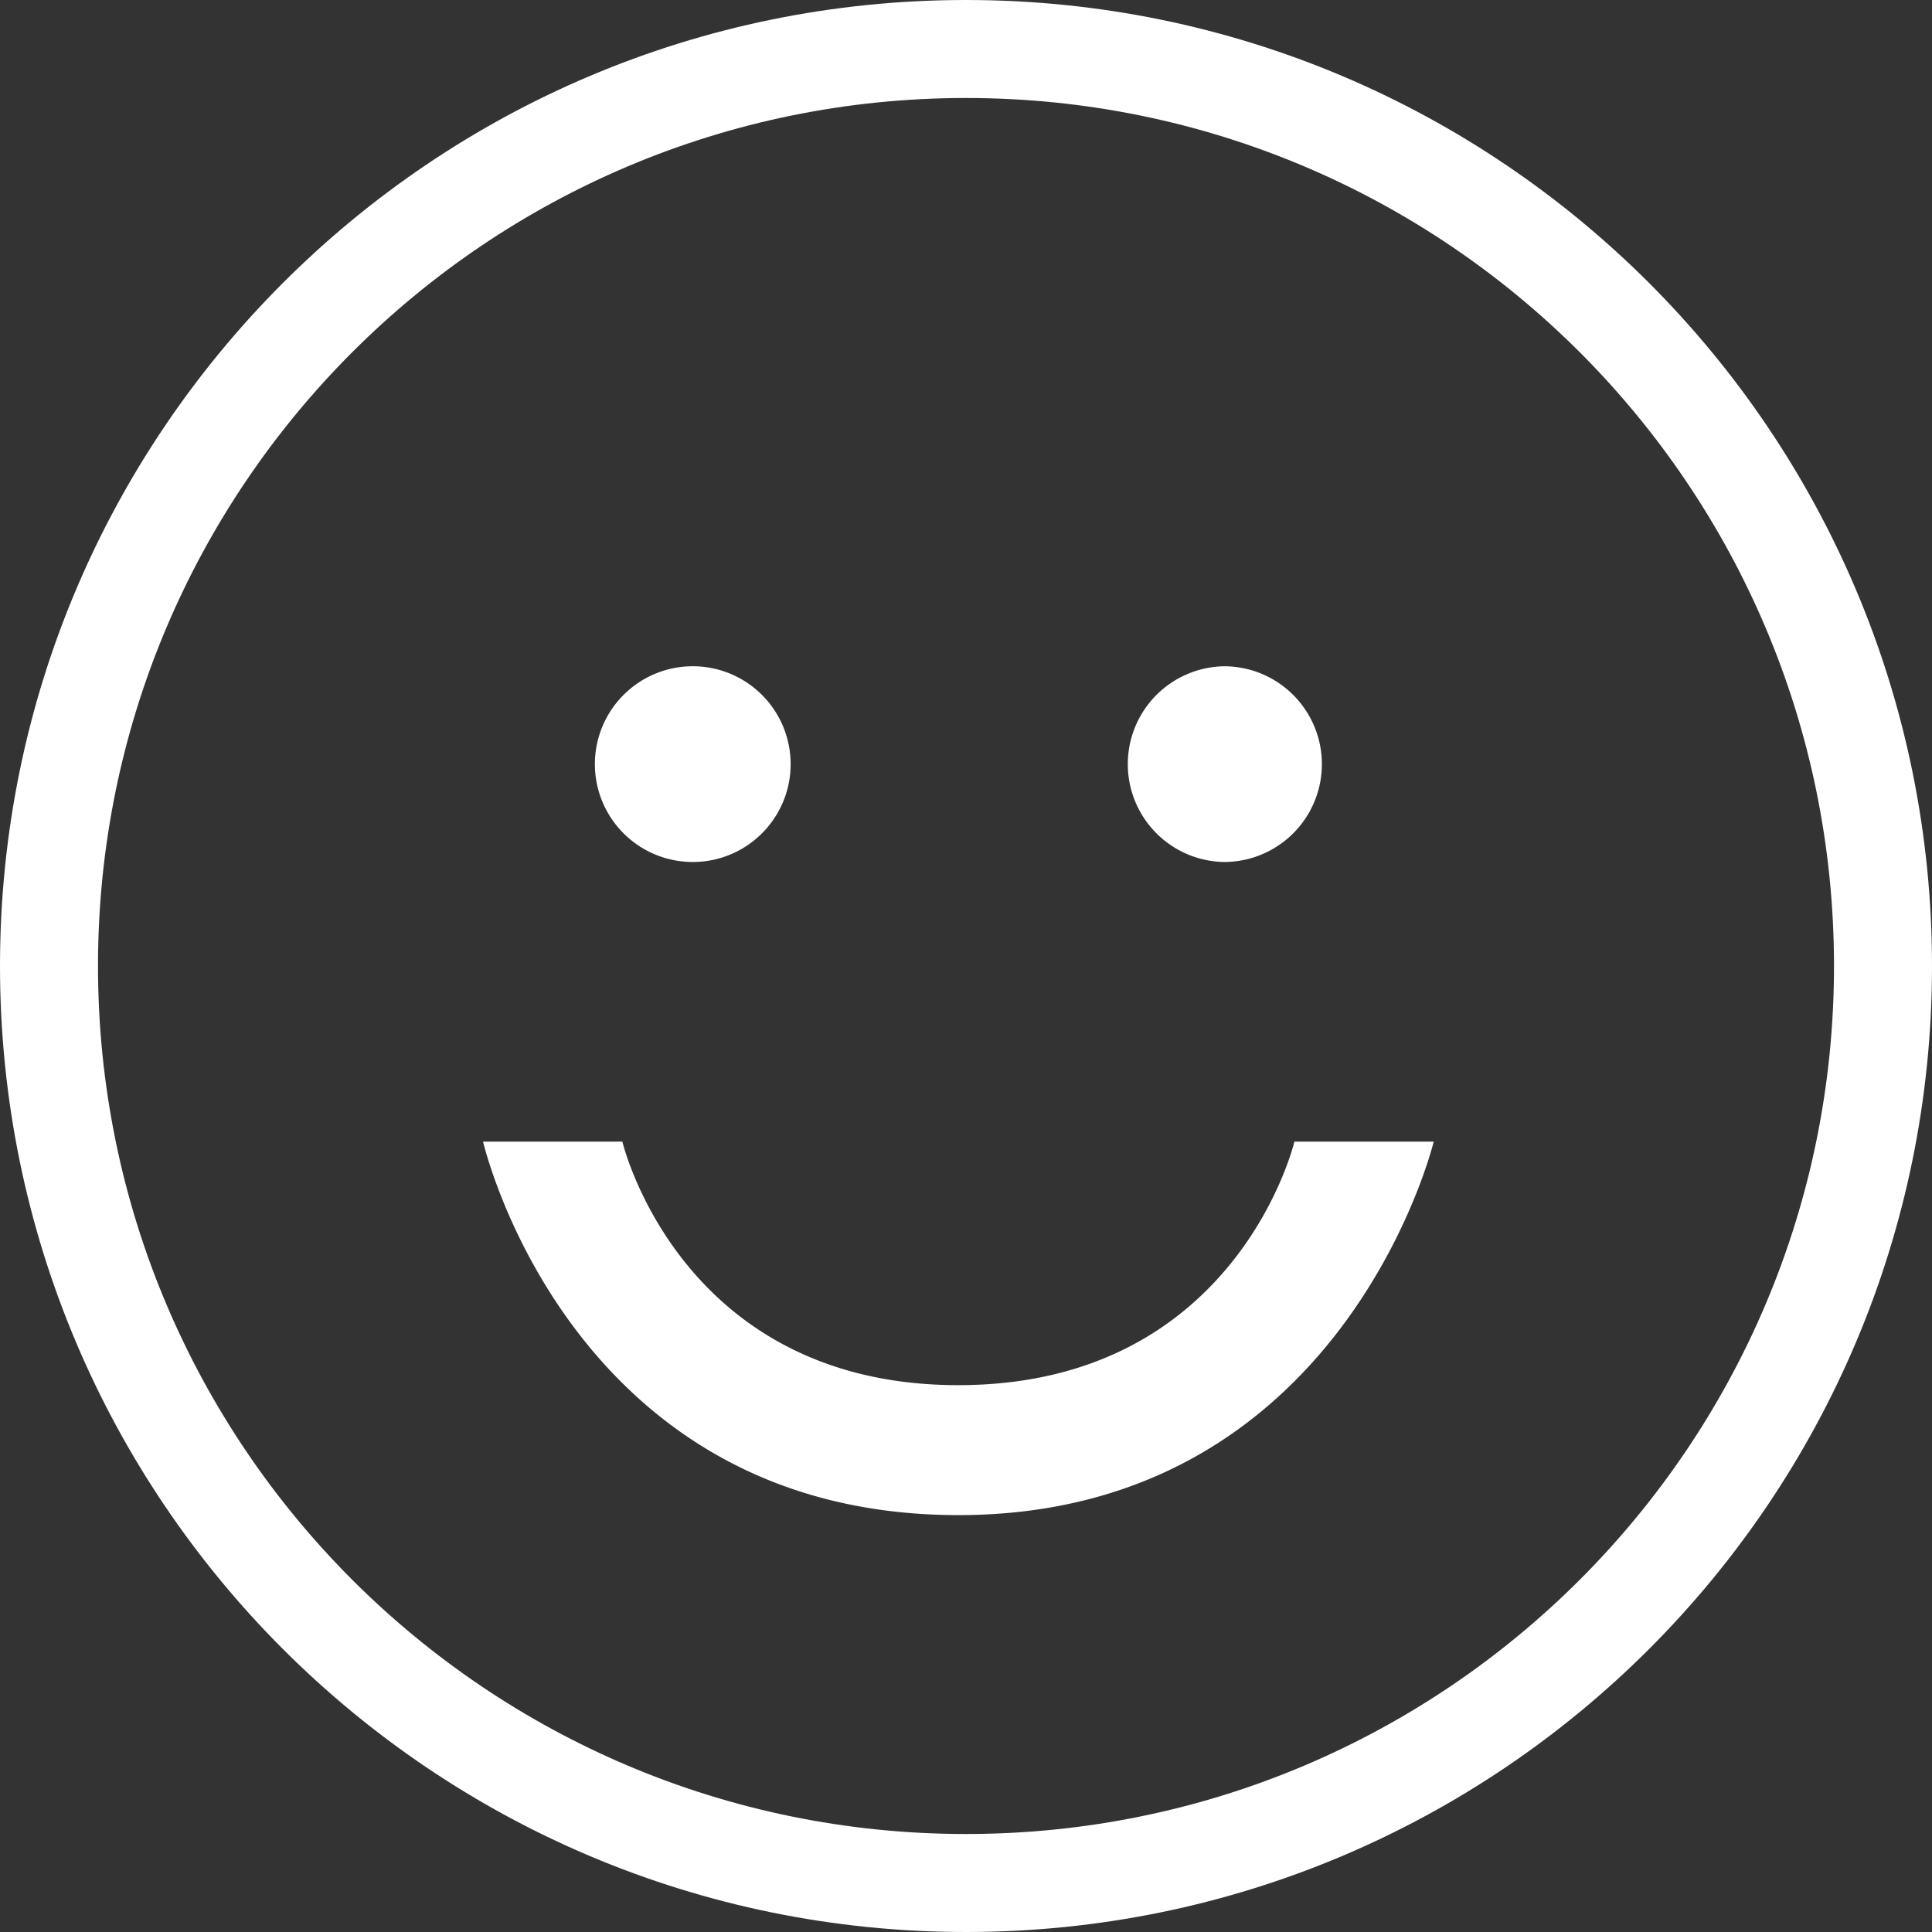    <svg viewBox="0 0 138 138" fill="none" xmlns="http://www.w3.org/2000/svg">
            <rect x="0" y="0" width="138" height="138" fill="#333333" stroke="none"/>
            <path
              fillRule="evenodd"
              clipRule="evenodd"
              d="M138 69c0 38.108-30.892 69-69 69-38.108 0-69-30.892-69-69C0 30.892 30.892 0 69 0c38.108 0 69 30.892 69 69zm-69 62c34.242 0 62-27.758 62-62 0-34.242-27.758-62-62-62C34.758 7 7 34.758 7 69c0 34.242 27.758 62 62 62z"
              fill="#fff"
            />
            <path
              d="M49.483 61.571c3.86 0 6.991-3.13 6.991-6.99a6.991 6.991 0 1 0-6.991 6.99zM87.43 61.571a6.99 6.99 0 1 0 0-13.98 6.991 6.991 0 0 0 0 13.98zM68.456 98.94c-19.903 0-24-17.396-24-17.396h-9.952s6.145 26.678 33.952 26.678c27.514 0 33.952-26.678 33.952-26.678h-9.951s-4.098 17.395-24.001 17.395z"
              fill="#fff"
            />
          </svg>
